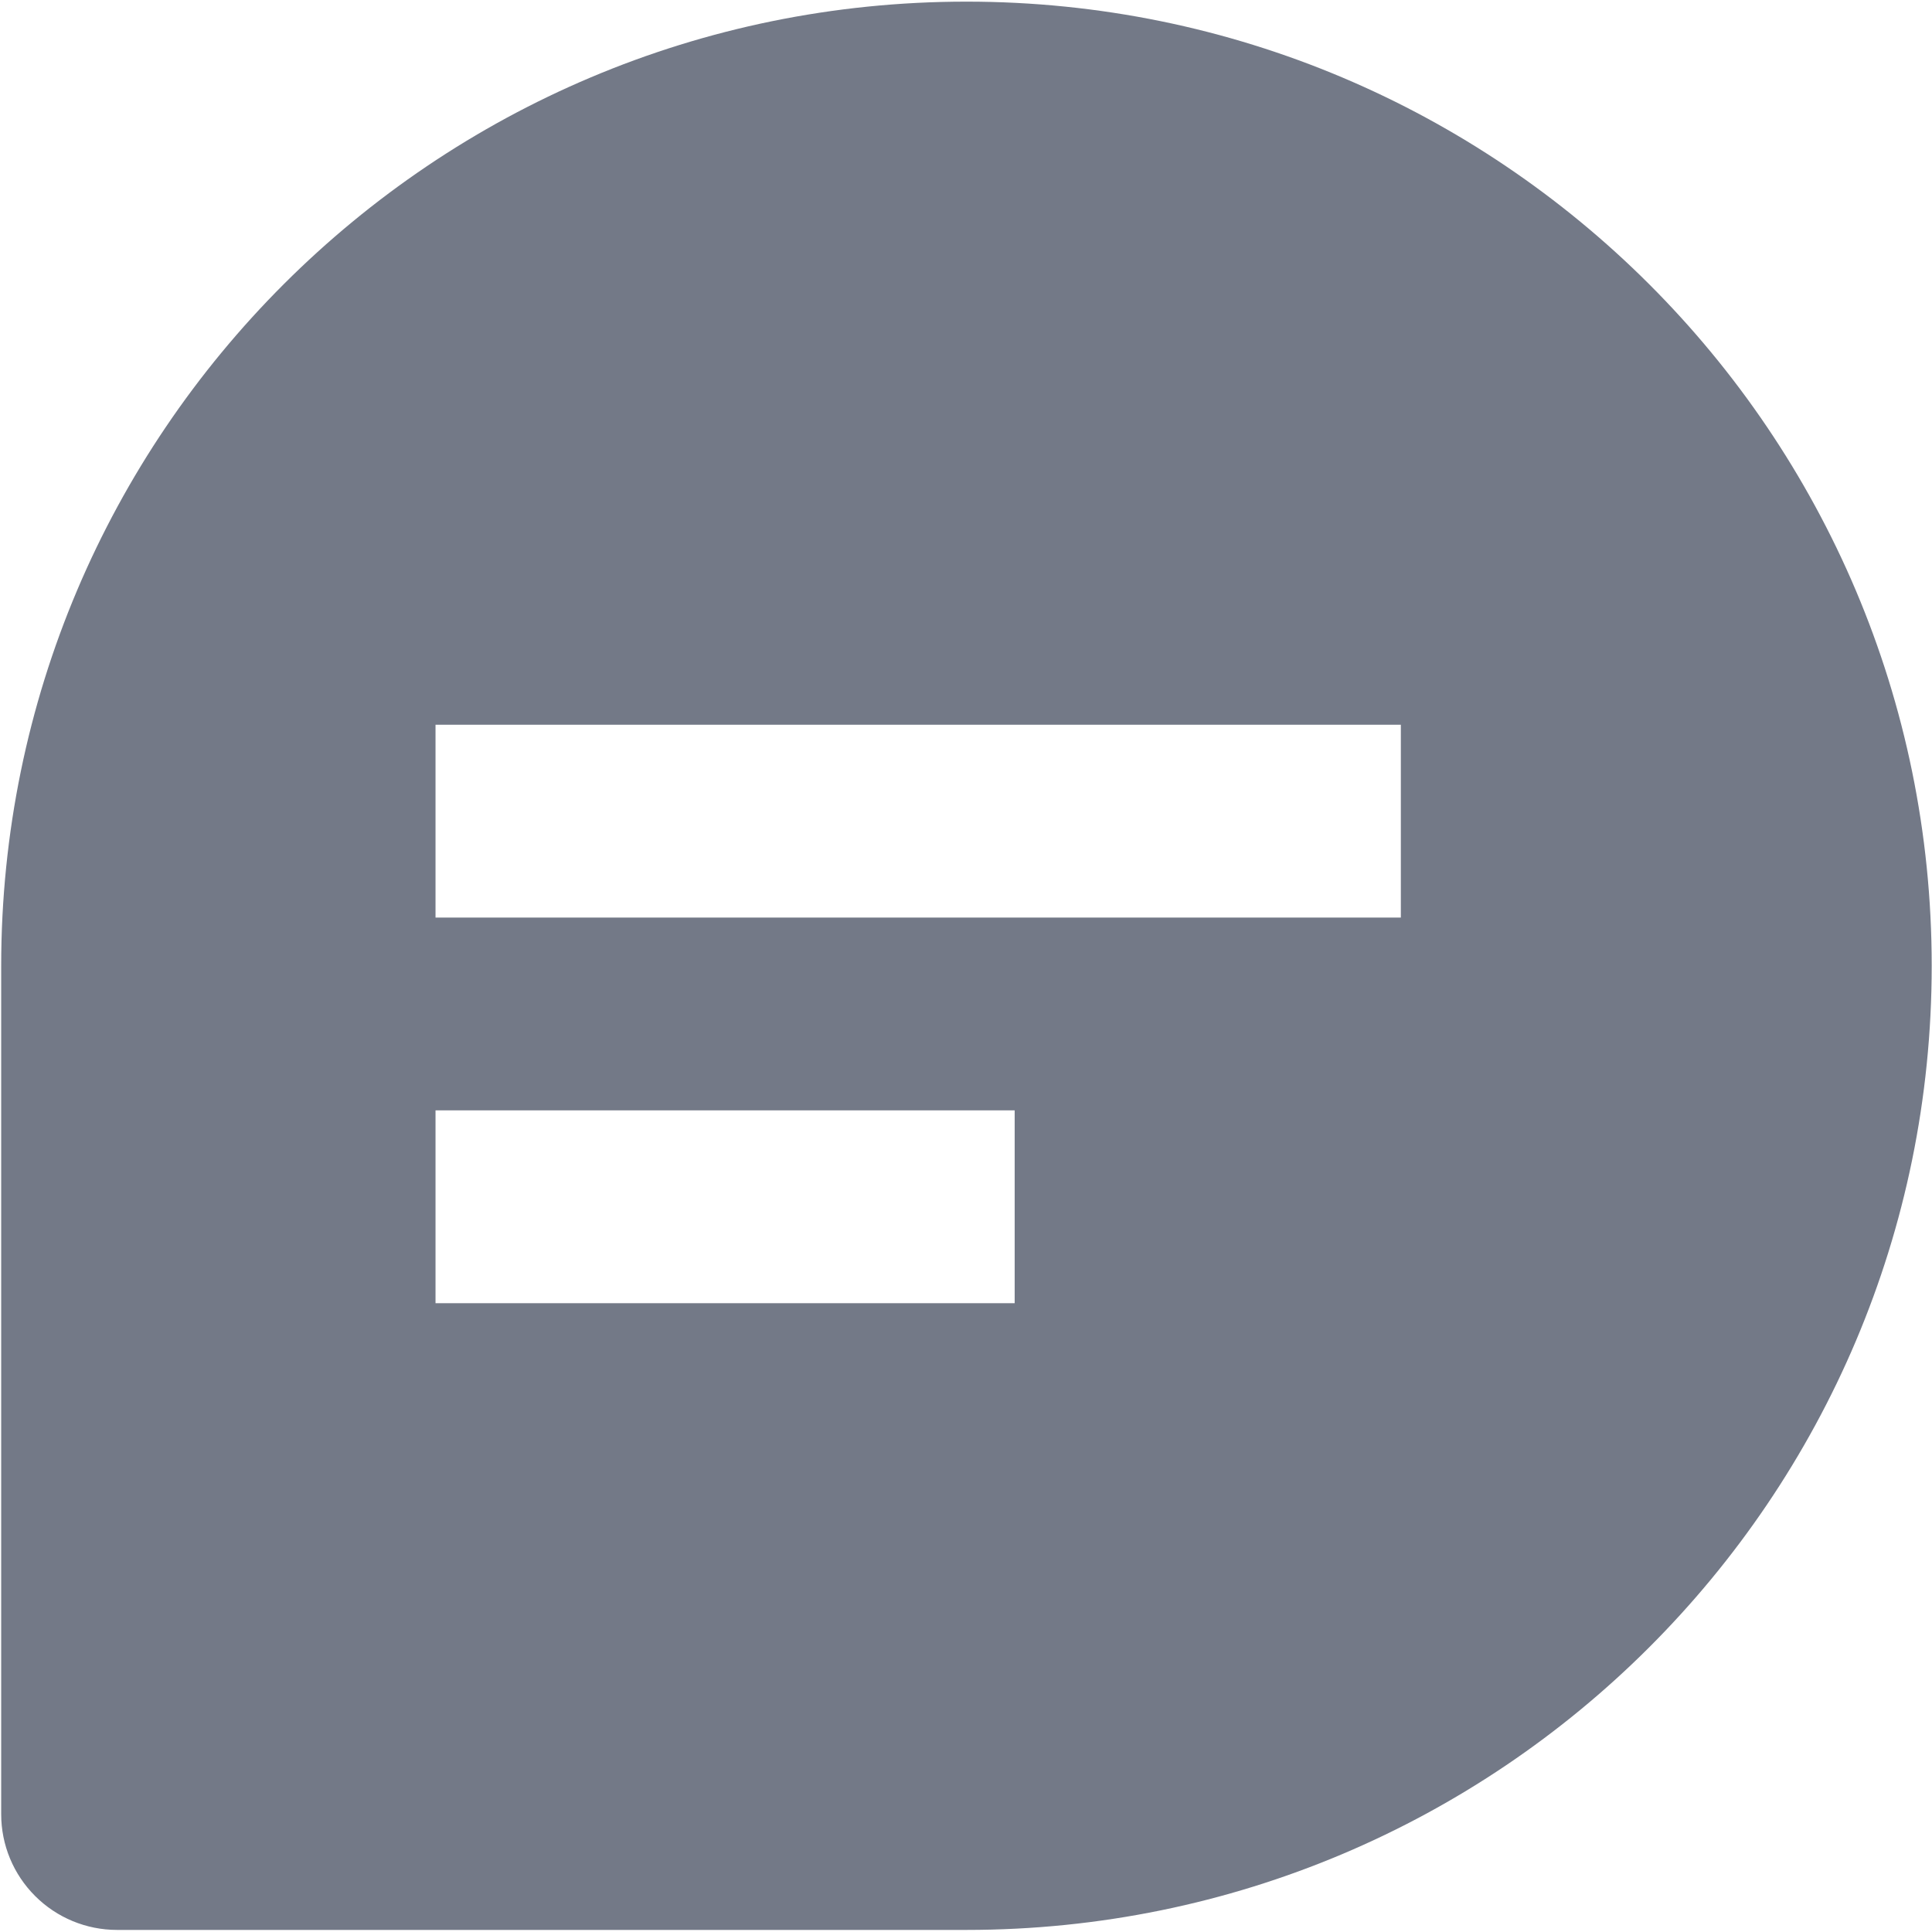 <?xml version="1.0" encoding="UTF-8"?>
<svg width="26px" height="26px" viewBox="0 0 26 26" version="1.1" xmlns="http://www.w3.org/2000/svg" xmlns:xlink="http://www.w3.org/1999/xlink">
    <!-- Generator: Sketch 55.1 (78136) - https://sketchapp.com -->
    <title>下载</title>
    <desc>Created with Sketch.</desc>
    <g id="页面1" stroke="none" stroke-width="1" fill="none" fill-rule="evenodd">
        <g id="下载" transform="translate(13, 13) scale(-1, 1) translate(-13, -13) " fill="#737987" fill-rule="nonzero">
            <g id="chat" transform="translate(13, 13) scale(-1, 1) translate(-13, -13) ">
                <path d="M13.006,0.022 C20.18,0.022 25.996,5.831 25.996,12.997 C25.996,20.163 20.18,25.972 13.006,25.972 L1.575,25.972 C1.161,25.972 0.765,25.808 0.473,25.516 C0.18,25.224 0.016,24.828 0.016,24.415 L0.016,12.997 C0.016,5.831 5.832,0.022 13.006,0.022 Z M5.861,14.943 L5.861,17.538 L13.655,17.538 L13.655,14.943 L5.861,14.943 Z M5.861,9.753 L5.861,12.348 L18.852,12.348 L18.852,9.753 L5.861,9.753 Z" id="Shape"></path>
            </g>
        </g>
    </g>
</svg>